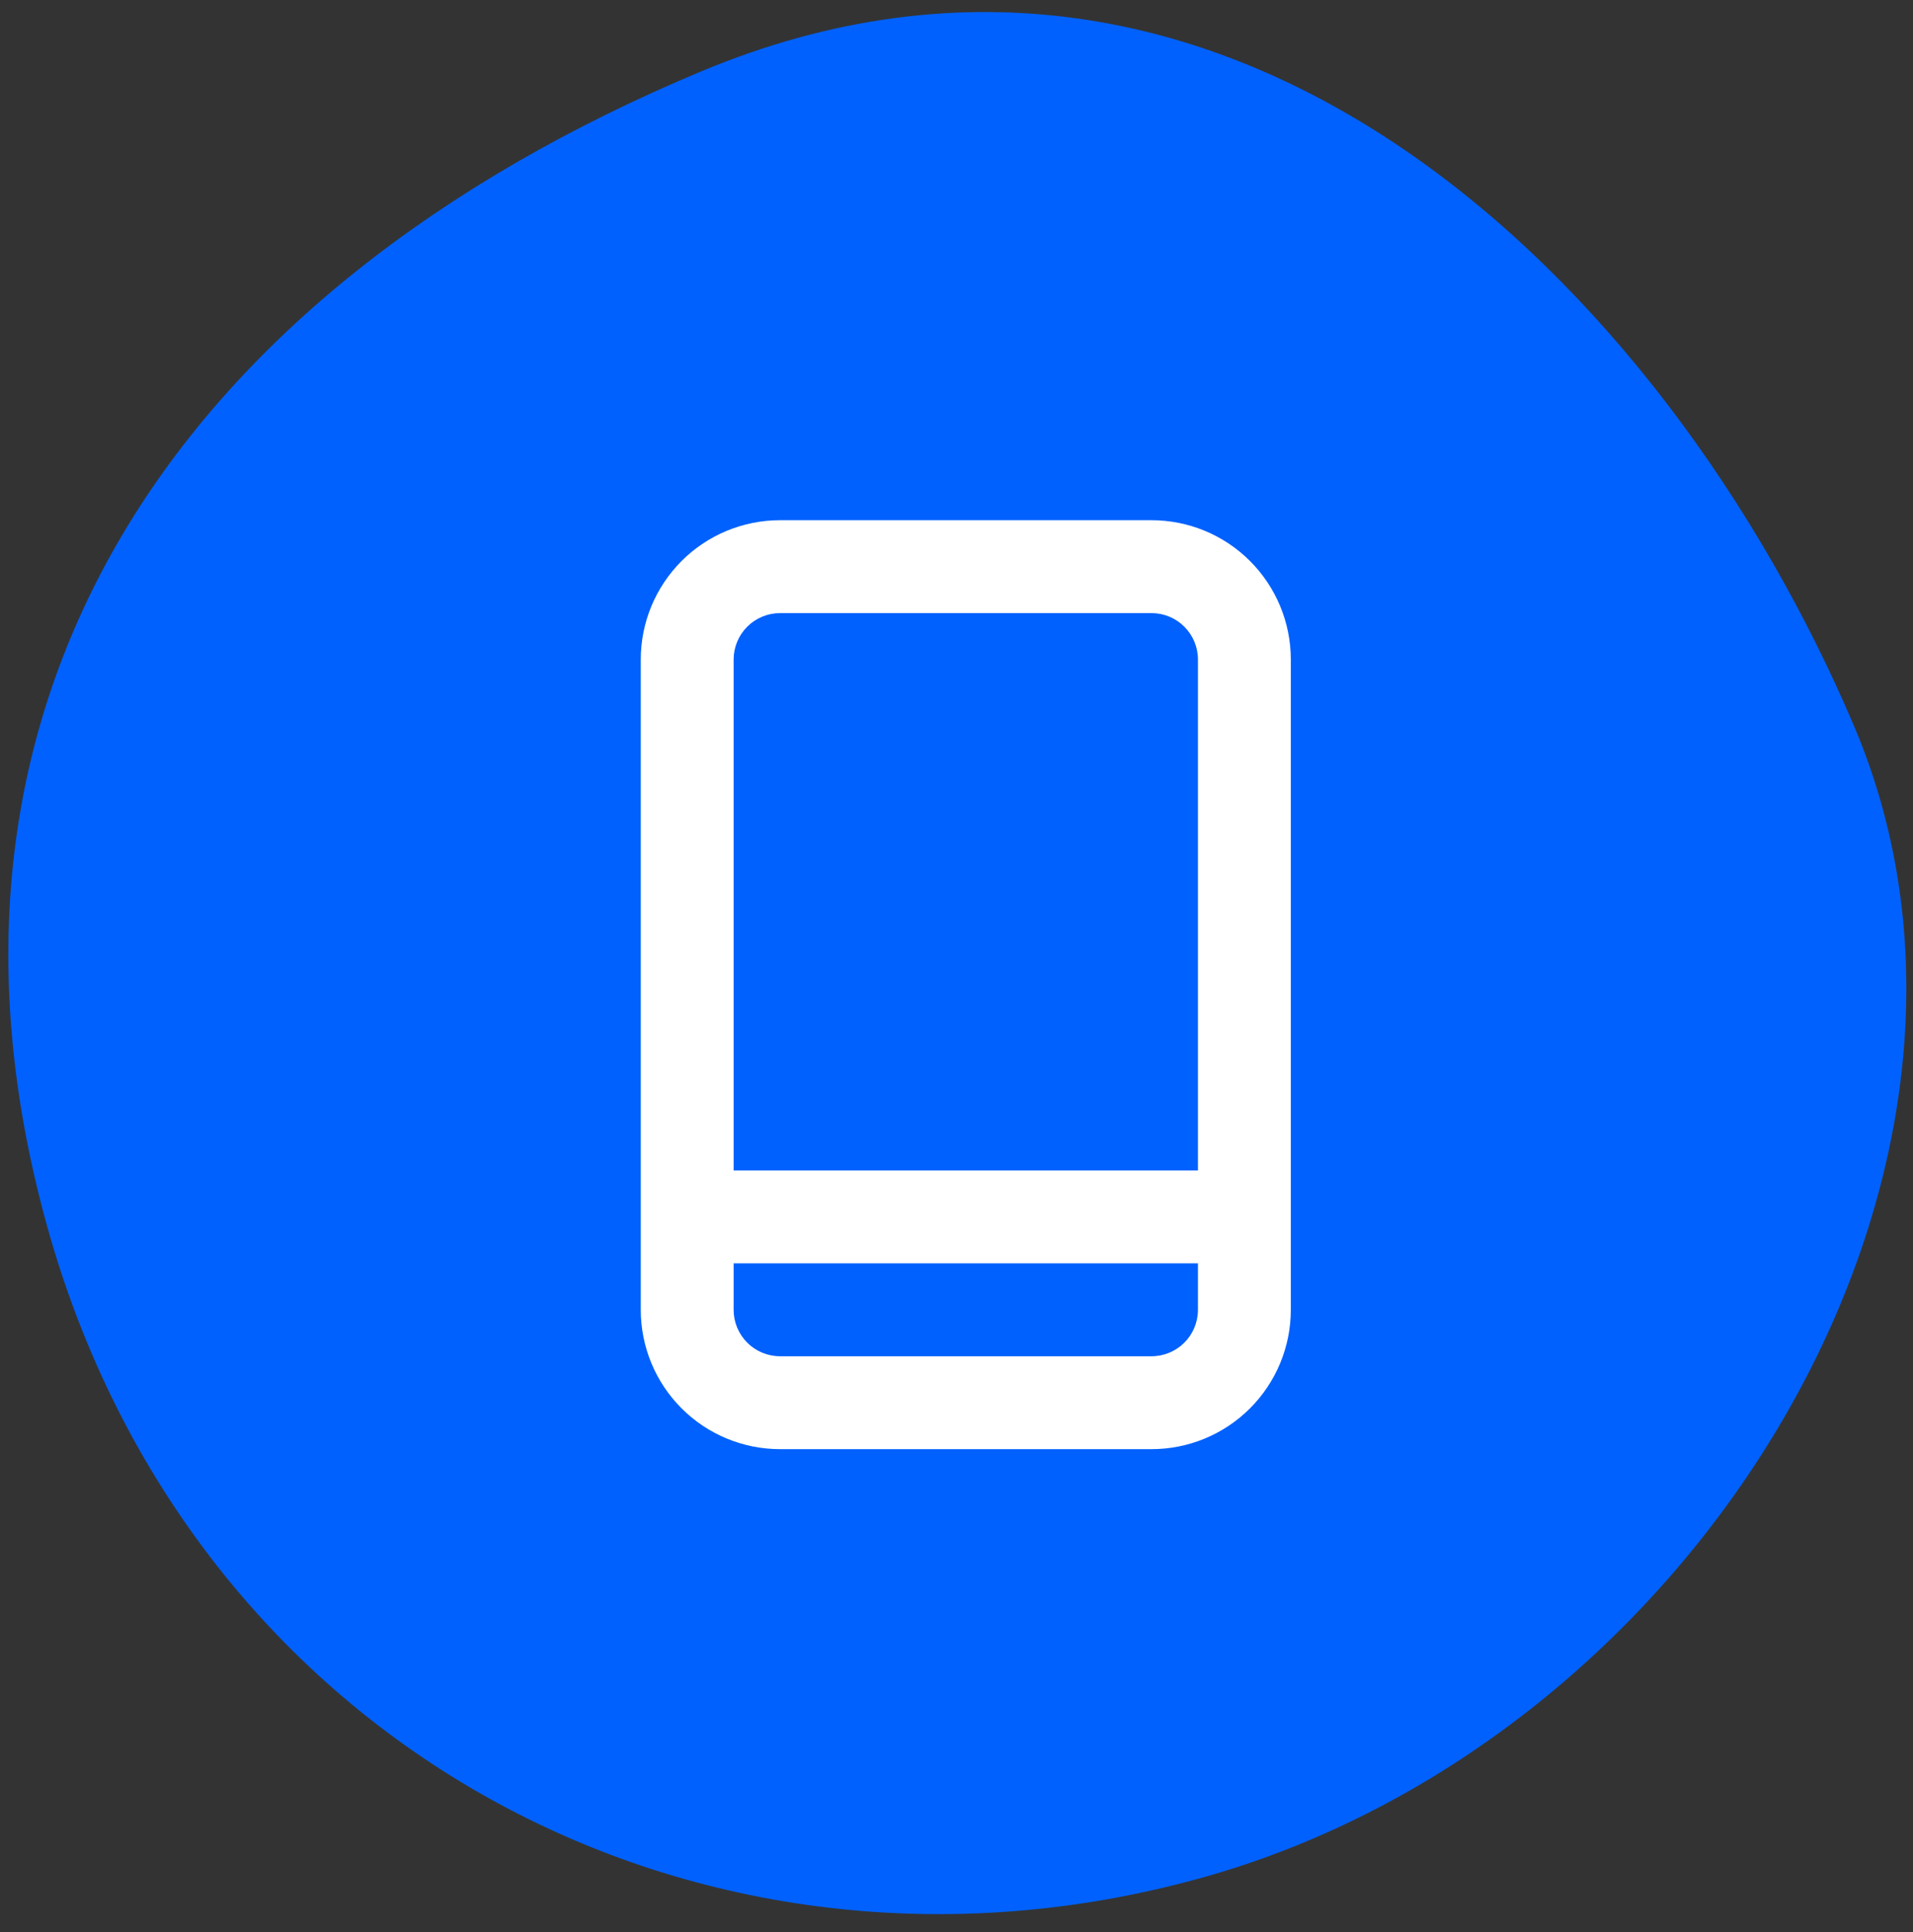 <svg width="103" height="104" viewBox="0 0 103 104" fill="none" xmlns="http://www.w3.org/2000/svg">
<rect x="0" y="0" width="103" height="104" fill="#333333" stroke="none"/>
<path d="M2.507 65.894C10.258 93.997 37.703 108.518 64.575 101.107C91.446 93.696 109.98 62.942 99.817 39.057C89.654 15.172 66.094 -8.001 37.75 3.844C9.406 15.689 -5.243 37.792 2.507 65.894Z" fill="#0061FE"/>
<path d="M62 28H42C40.011 28 38.103 28.79 36.697 30.197C35.29 31.603 34.5 33.511 34.5 35.5V70.5C34.5 72.489 35.29 74.397 36.697 75.803C38.103 77.21 40.011 78 42 78H62C63.989 78 65.897 77.21 67.303 75.803C68.71 74.397 69.5 72.489 69.5 70.5V35.5C69.5 33.511 68.71 31.603 67.303 30.197C65.897 28.79 63.989 28 62 28ZM64.5 70.5C64.5 71.163 64.237 71.799 63.768 72.268C63.299 72.737 62.663 73 62 73H42C41.337 73 40.701 72.737 40.232 72.268C39.763 71.799 39.5 71.163 39.5 70.5V68H64.5V70.5ZM64.5 63H39.5V35.5C39.5 34.837 39.763 34.201 40.232 33.732C40.701 33.263 41.337 33 42 33H62C62.663 33 63.299 33.263 63.768 33.732C64.237 34.201 64.5 34.837 64.5 35.5V63Z" fill="white"/>
</svg>
